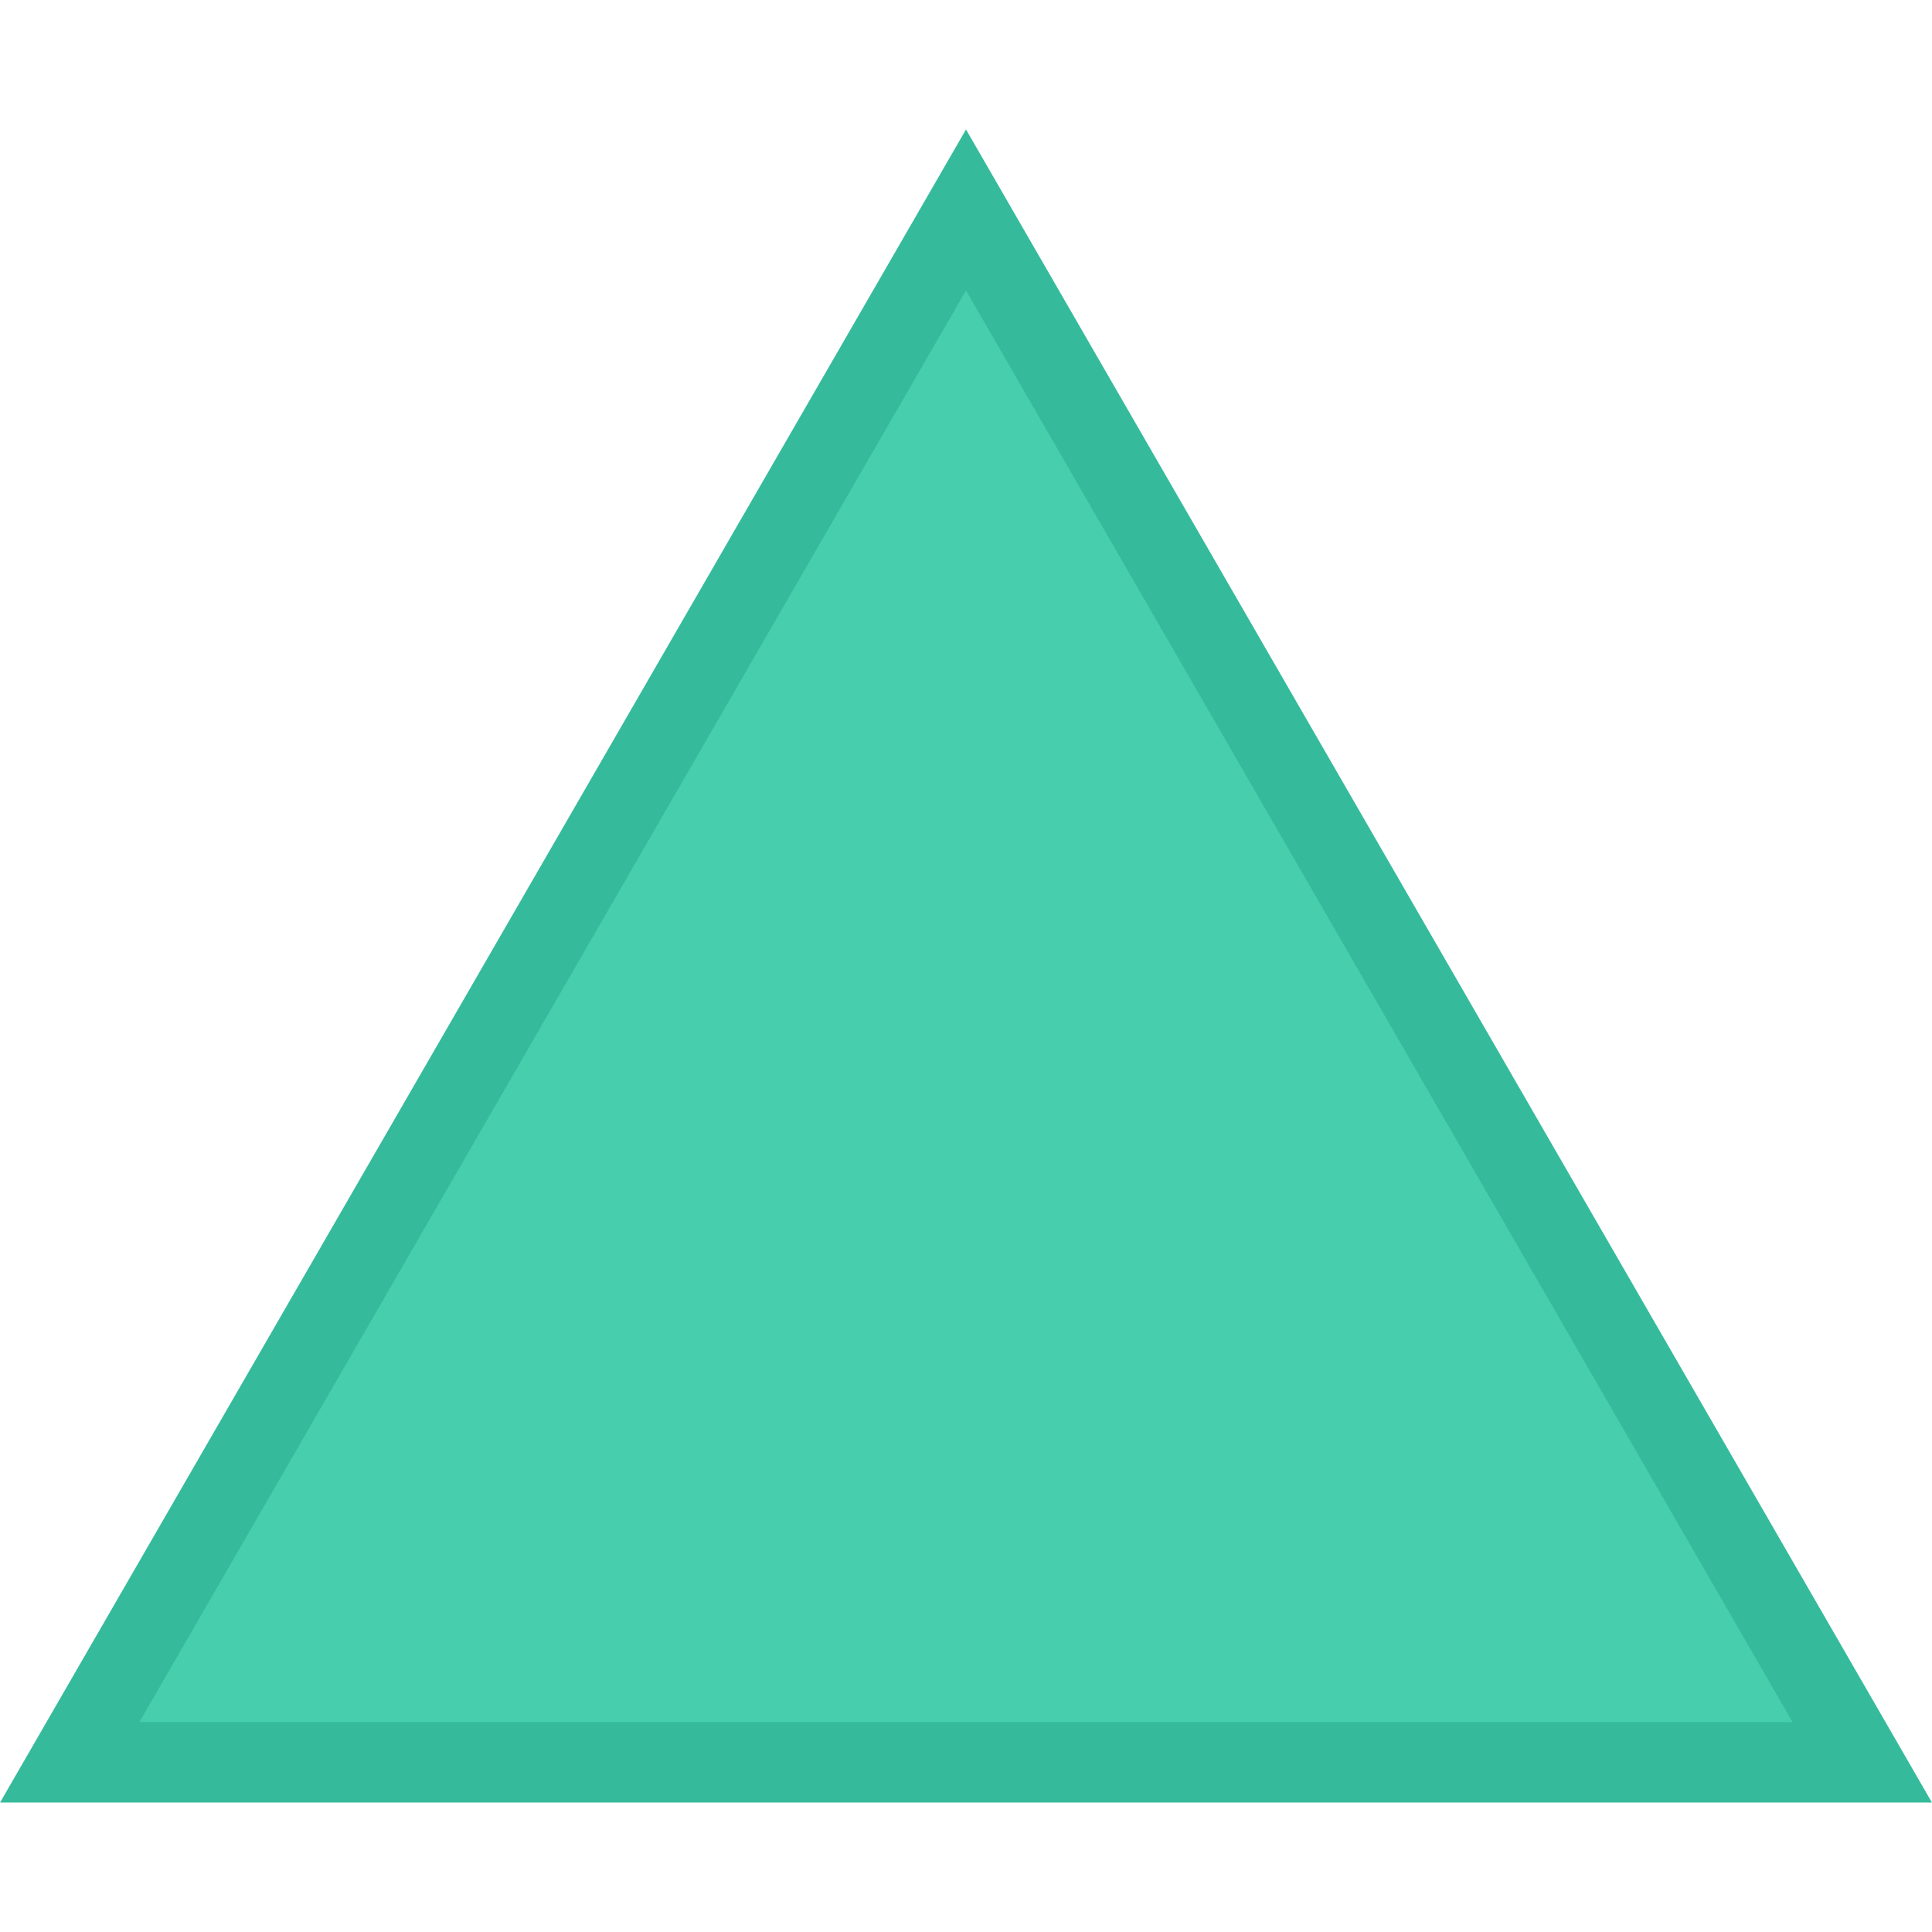 <?xml version="1.0" standalone="no"?><!DOCTYPE svg PUBLIC "-//W3C//DTD SVG 1.1//EN" "http://www.w3.org/Graphics/SVG/1.1/DTD/svg11.dtd"><svg class="icon" width="128px" height="128.00px" viewBox="0 0 1024 1024" version="1.1" xmlns="http://www.w3.org/2000/svg"><path d="M36.956 934.078L512 111.296l475.014 822.782z" fill="#46CEAD" /><path d="M512 68.61L0.02 955.39h1023.96L512 68.61z m0 85.342l438.078 758.784H73.89L512 153.952z" fill="#35BB9B" /></svg>